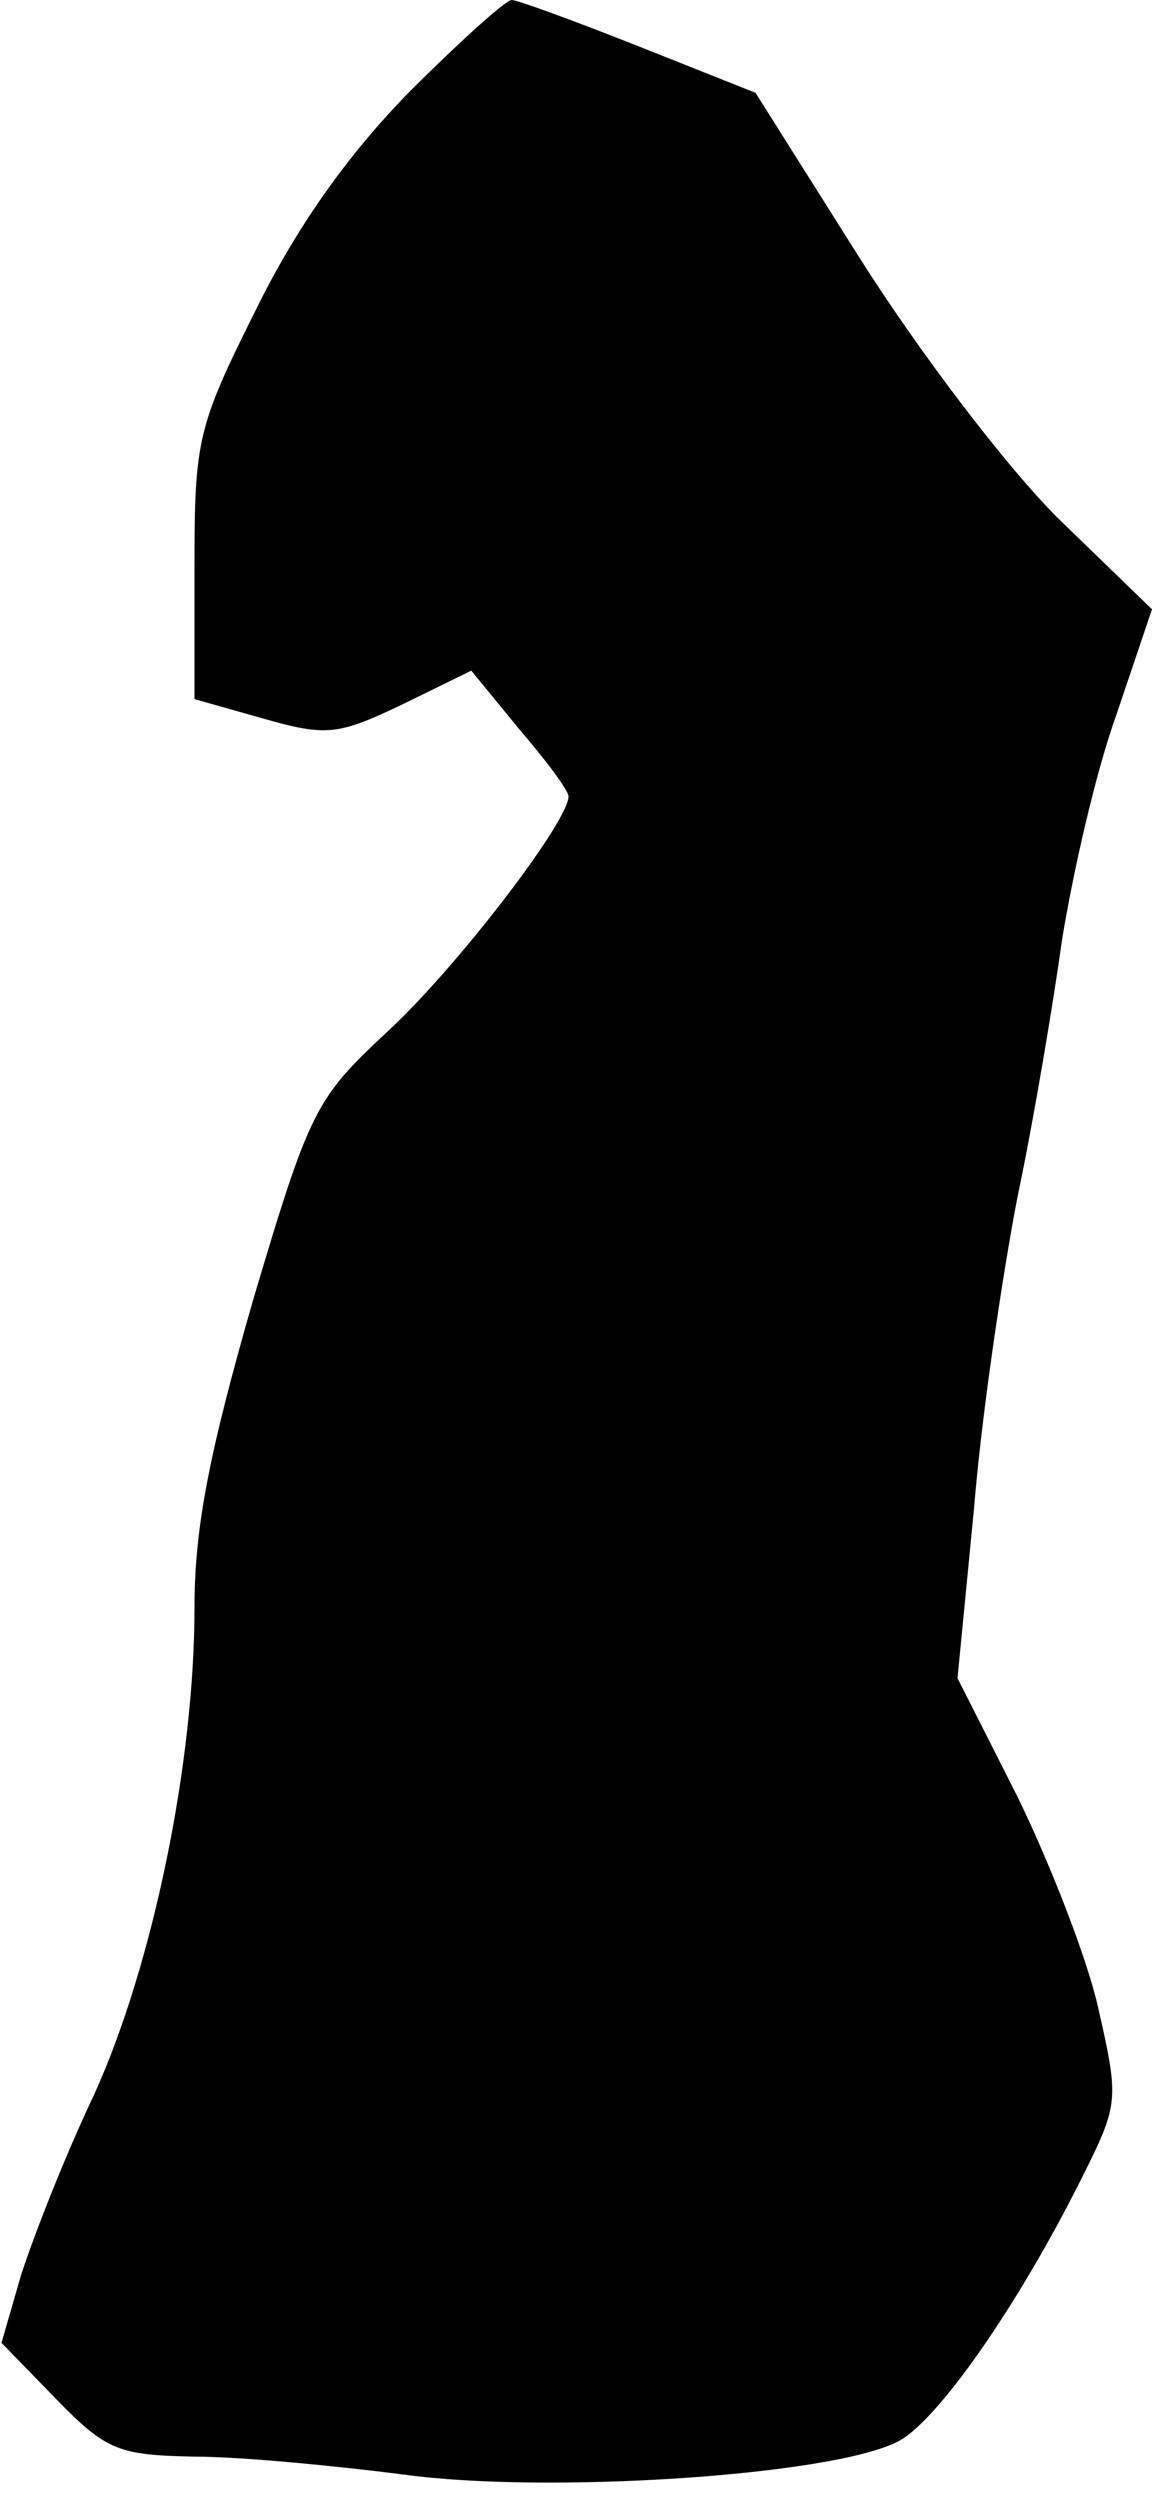 <?xml version="1.0" standalone="no"?>
<!DOCTYPE svg PUBLIC "-//W3C//DTD SVG 20010904//EN"
 "http://www.w3.org/TR/2001/REC-SVG-20010904/DTD/svg10.dtd">
<svg version="1.0" xmlns="http://www.w3.org/2000/svg"
 width="77pt" height="167pt" viewBox="0 0 77 167"
 preserveAspectRatio="xMidYMid meet">
<g transform="translate(0,167) scale(0.1,-0.1)"
fill="#000000" stroke="none">
<path fill="#000000" stroke="none" d="M273 1608 c-41 -42 -75 -90 -102 -145
-39 -78 -41 -87 -41 -171 l0 -89 46 -13 c42 -12 50 -11 92 9 l47 23 32 -39
c18 -21 33 -41 33 -45 0 -17 -76 -116 -122 -158 -47 -44 -51 -51 -89 -179 -29
-101 -39 -151 -39 -205 0 -104 -28 -239 -67 -325 -20 -42 -41 -96 -49 -121
l-13 -45 36 -37 c34 -35 42 -38 93 -39 30 0 93 -6 140 -12 94 -13 285 -1 330
22 26 13 80 90 123 176 25 50 25 52 11 114 -8 35 -33 98 -54 141 l-40 79 11
113 c5 62 19 156 29 208 11 52 24 130 30 173 7 43 22 110 36 149 l24 71 -63
61 c-35 35 -92 110 -132 173 l-70 111 -78 31 c-43 17 -81 31 -85 31 -4 0 -35
-28 -69 -62z"/>
</g>
</svg>
